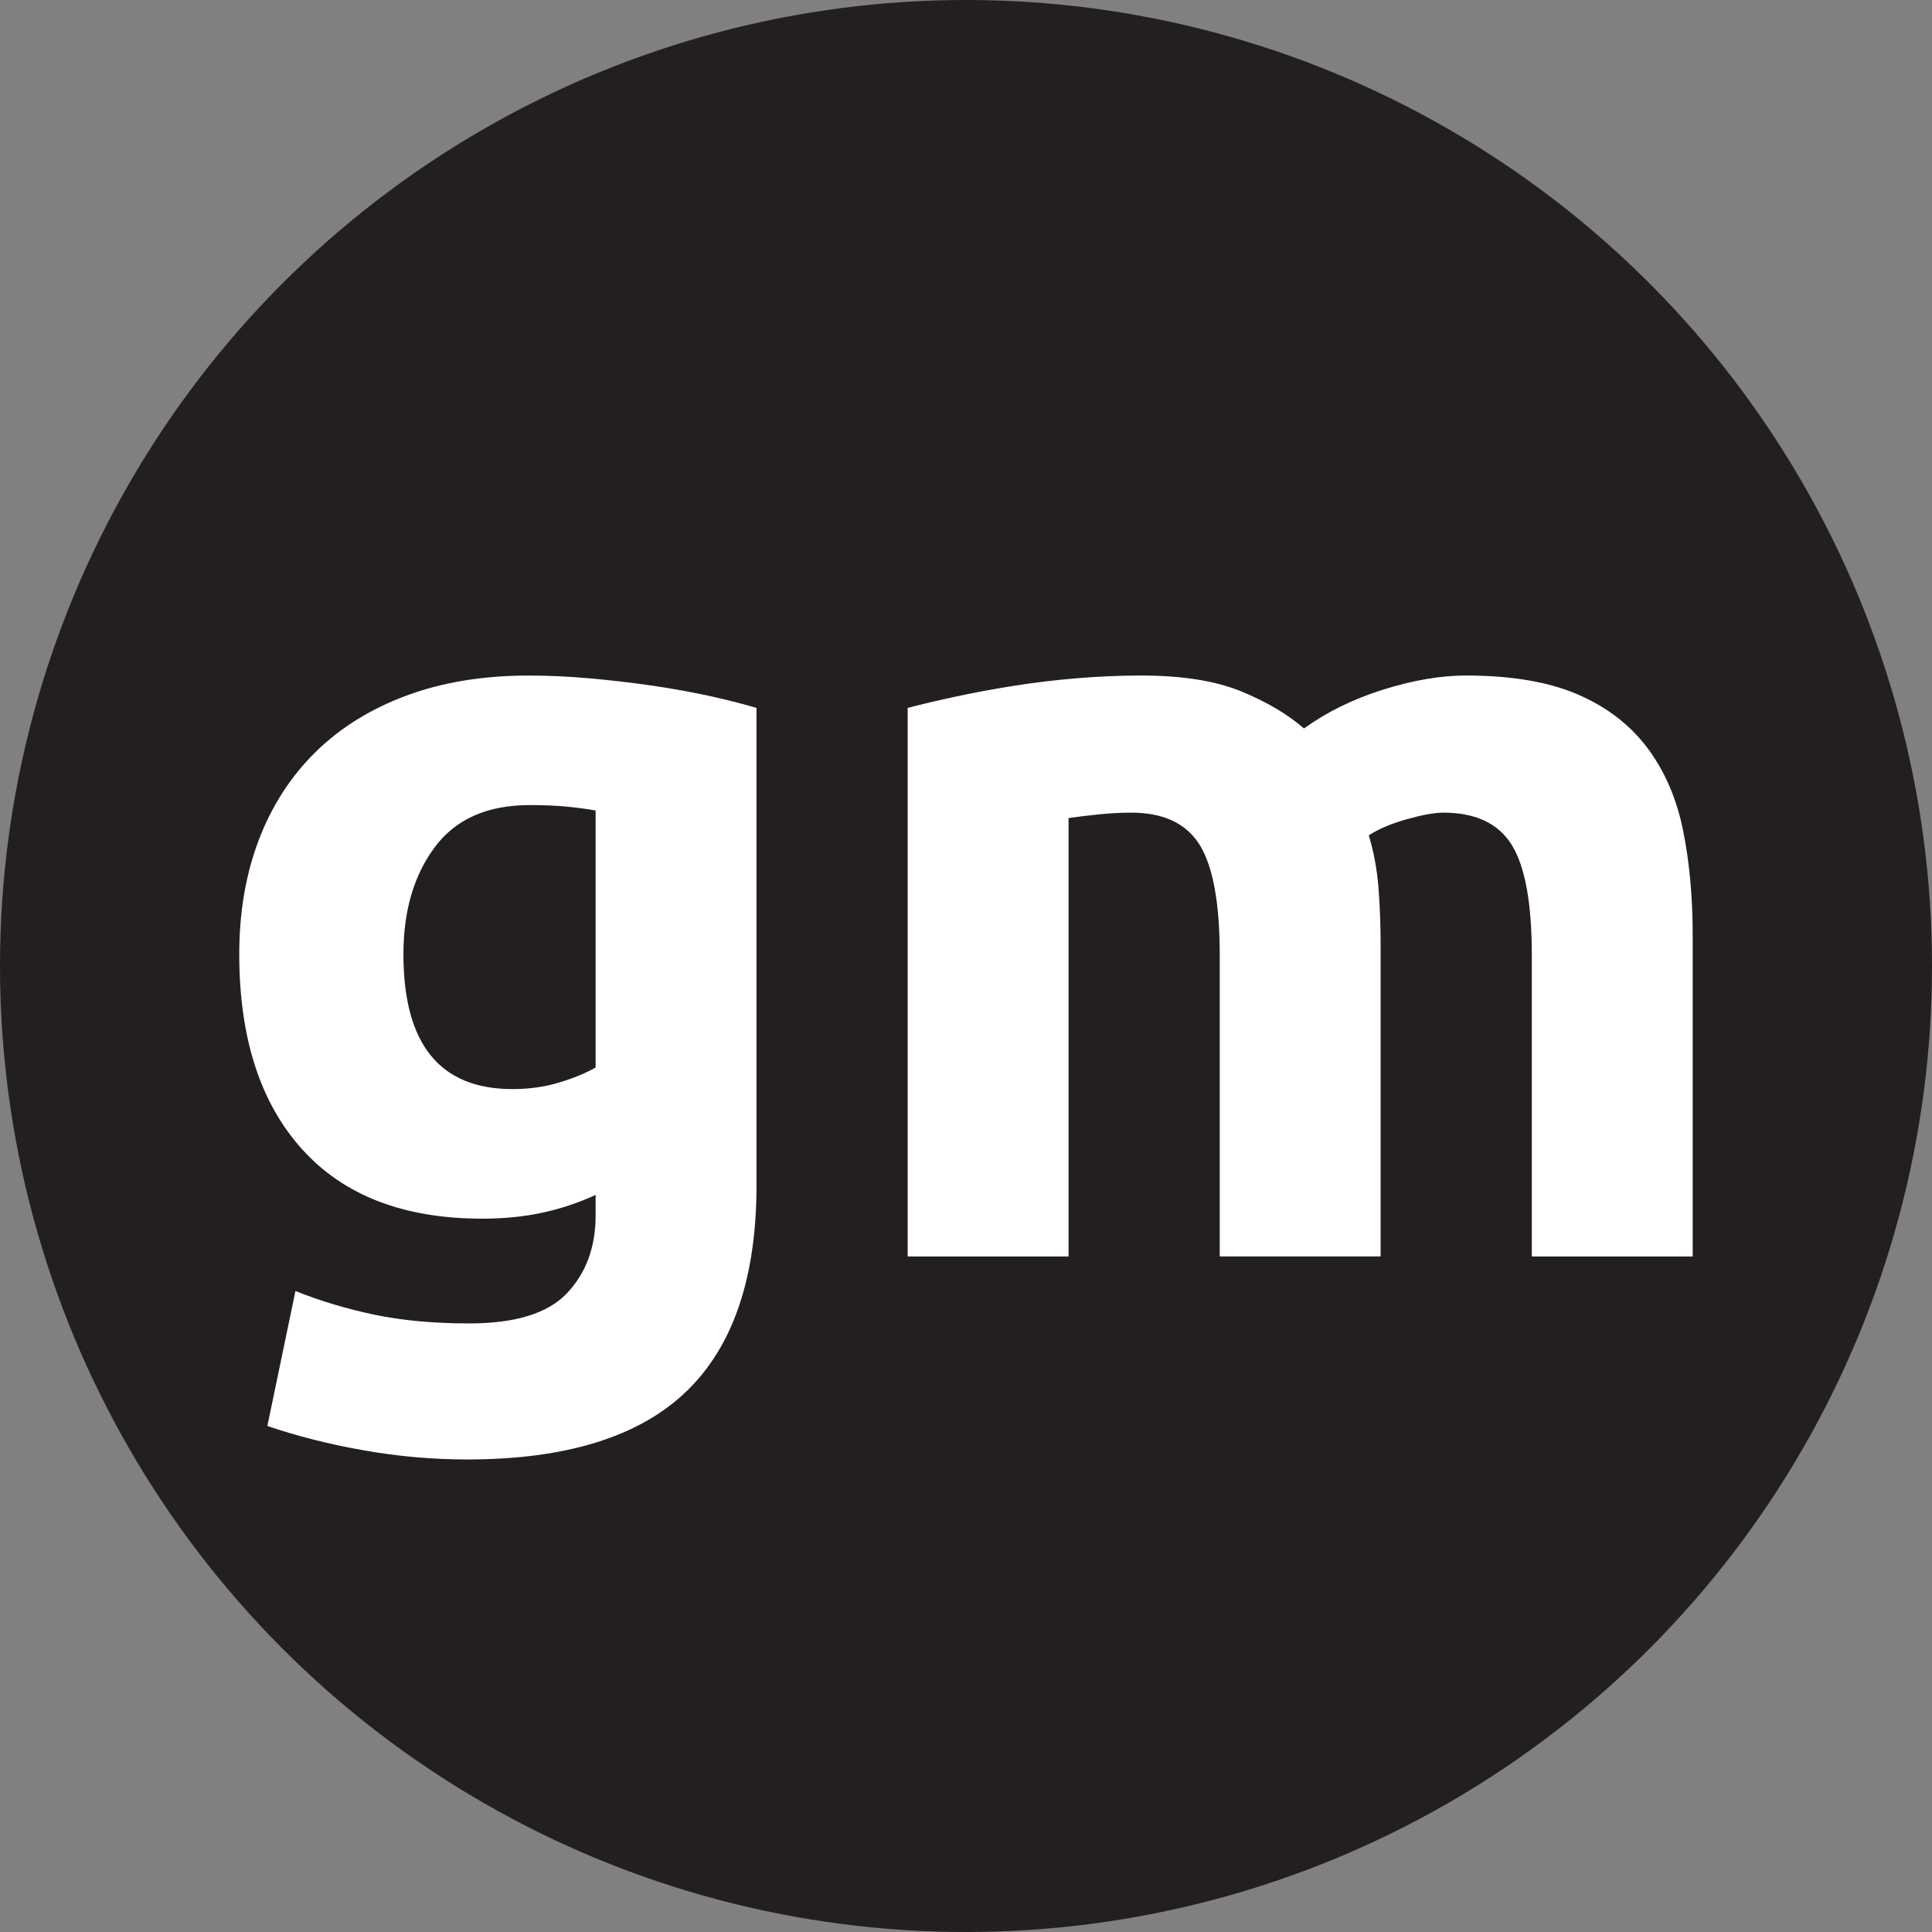 <?xml version="1.0" encoding="UTF-8"?>
<svg id="Layer_1" data-name="Layer 1" xmlns="http://www.w3.org/2000/svg" viewBox="0 0 1000 1000">
  <rect x="0" y="0" width="1000" height="1000" fill="#808080" stroke="none"/>
  <defs>
    <style>
      .cls-1 {
        fill: #fff;
      }

      .cls-2 {
        fill: #231f20;
      }
    </style>
  </defs>
  <circle class="cls-2" cx="500" cy="500" r="500"/>
  <g>
    <path class="cls-1" d="M391.57,613.46c0,48.06-12.21,83.74-36.61,107.03-24.41,23.28-62.13,34.93-113.18,34.93-17.89,0-35.77-1.59-53.65-4.75-17.89-3.17-34.47-7.36-49.74-12.58l14.53-69.86c13.04,5.21,26.73,9.31,41.08,12.3,14.34,2.98,30.64,4.47,48.9,4.47,23.84,0,40.7-5.22,50.58-15.65,9.87-10.44,14.81-23.84,14.81-40.24v-10.62c-8.94,4.1-18.16,7.18-27.67,9.22-9.5,2.05-19.84,3.07-31.02,3.07-40.62,0-71.73-12.01-93.34-36.05-21.61-24.03-32.42-57.65-32.42-100.88,0-21.6,3.35-41.26,10.06-58.96,6.71-17.69,16.49-32.88,29.34-45.55,12.86-12.66,28.59-22.44,47.23-29.34,18.63-6.89,39.68-10.34,63.16-10.34,10.06,0,20.4,.47,31.02,1.4,10.62,.93,21.14,2.15,31.58,3.63,10.43,1.49,20.4,3.27,29.9,5.31,9.5,2.05,17.97,4.19,25.43,6.43v247.03Zm-182.76-119.61c0,46.58,18.81,69.86,56.45,69.86,8.57,0,16.58-1.12,24.03-3.35,7.45-2.24,13.78-4.84,19-7.83v-133.02c-4.1-.74-8.94-1.4-14.53-1.96-5.59-.56-12.11-.84-19.56-.84-21.99,0-38.38,7.27-49.18,21.8-10.81,14.53-16.21,32.98-16.21,55.33Z"/>
    <path class="cls-1" d="M631.34,494.41c0-26.83-3.45-45.83-10.34-57.01-6.9-11.18-18.72-16.77-35.49-16.77-5.22,0-10.62,.28-16.21,.84-5.59,.56-10.99,1.21-16.21,1.96v226.91h-83.28V366.42c7.07-1.86,15.37-3.82,24.87-5.87,9.5-2.04,19.56-3.91,30.18-5.59,10.62-1.68,21.52-2.98,32.7-3.91,11.18-.93,22.16-1.4,32.97-1.4,21.24,0,38.47,2.71,51.7,8.11,13.22,5.41,24.12,11.83,32.7,19.28,11.92-8.57,25.61-15.27,41.08-20.12,15.46-4.84,29.71-7.27,42.76-7.27,23.47,0,42.76,3.27,57.85,9.78,15.09,6.52,27.11,15.74,36.05,27.67,8.94,11.93,15.09,26.08,18.44,42.48,3.35,16.4,5.03,34.65,5.03,54.77v165.99h-83.28v-155.93c0-26.83-3.45-45.83-10.34-57.01-6.9-11.18-18.72-16.77-35.49-16.77-4.47,0-10.72,1.12-18.72,3.35-8.02,2.24-14.63,5.03-19.84,8.38,2.6,8.57,4.28,17.6,5.03,27.11,.74,9.5,1.12,19.66,1.12,30.46v160.4h-83.28v-155.93Z"/>
  </g>
</svg>